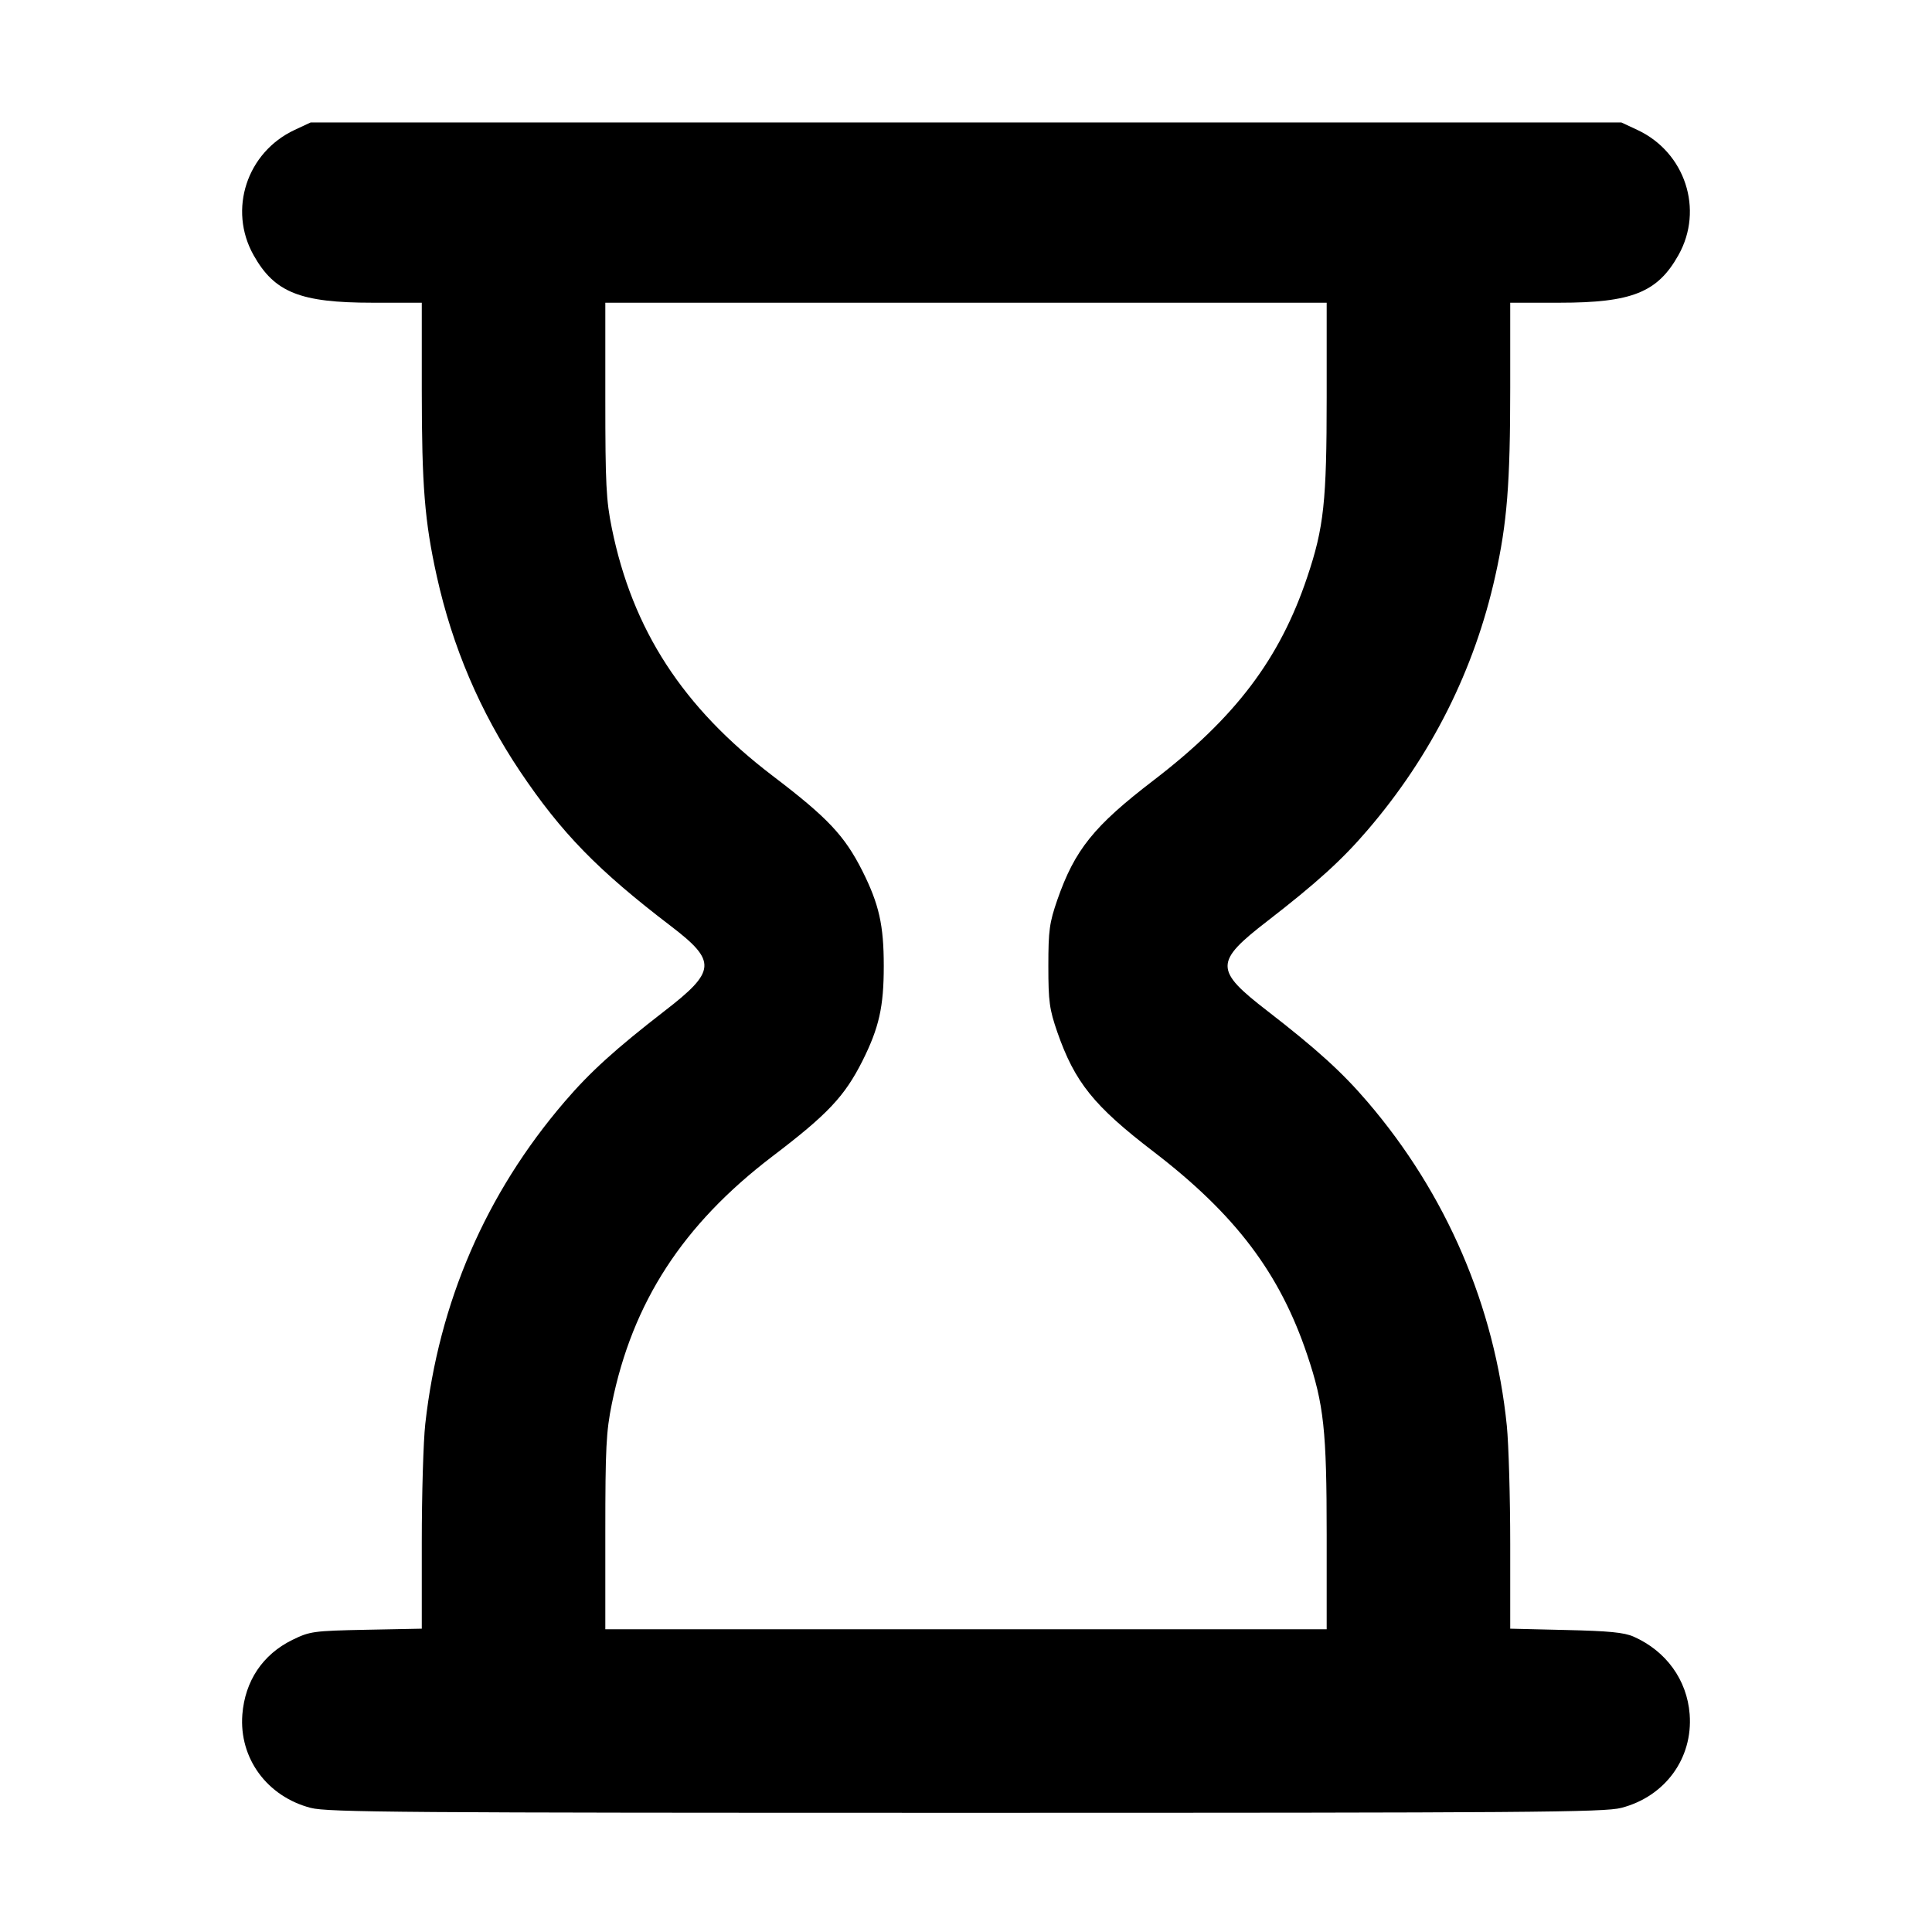 <svg xmlns="http://www.w3.org/2000/svg" width="16" height="16" viewBox="0 0 16 16"><path d="M2.440 1.076 C 2.044 1.261,1.888 1.736,2.100 2.113 C 2.273 2.422,2.486 2.507,3.085 2.507 L 3.493 2.507 3.493 3.228 C 3.493 4.025,3.517 4.319,3.617 4.771 C 3.747 5.358,3.976 5.894,4.306 6.387 C 4.650 6.899,4.950 7.207,5.558 7.671 C 5.937 7.961,5.931 8.043,5.503 8.373 C 5.099 8.686,4.887 8.877,4.675 9.125 C 4.023 9.885,3.634 10.786,3.522 11.792 C 3.506 11.935,3.493 12.375,3.493 12.770 L 3.493 13.488 3.033 13.497 C 2.593 13.506,2.567 13.510,2.421 13.581 C 2.175 13.702,2.029 13.921,2.007 14.199 C 1.979 14.561,2.212 14.878,2.573 14.972 C 2.713 15.009,3.339 15.013,8.000 15.013 C 12.661 15.013,13.287 15.009,13.427 14.972 C 13.790 14.878,14.021 14.561,13.993 14.196 C 13.971 13.912,13.798 13.673,13.529 13.554 C 13.450 13.519,13.323 13.507,12.967 13.499 L 12.507 13.488 12.507 12.787 C 12.507 12.401,12.494 11.961,12.479 11.809 C 12.379 10.819,11.978 9.887,11.325 9.125 C 11.113 8.877,10.901 8.686,10.497 8.373 C 10.056 8.033,10.056 7.967,10.497 7.627 C 10.901 7.314,11.113 7.123,11.325 6.875 C 11.853 6.260,12.210 5.549,12.383 4.771 C 12.481 4.333,12.507 4.006,12.507 3.211 L 12.507 2.507 12.915 2.507 C 13.514 2.507,13.727 2.422,13.900 2.113 C 14.112 1.736,13.956 1.261,13.560 1.076 L 13.427 1.014 8.000 1.014 L 2.573 1.014 2.440 1.076 M10.987 3.290 C 10.987 4.154,10.964 4.369,10.826 4.779 C 10.599 5.456,10.231 5.943,9.551 6.464 C 9.059 6.841,8.901 7.037,8.756 7.453 C 8.691 7.642,8.682 7.704,8.682 8.000 C 8.682 8.296,8.691 8.358,8.756 8.547 C 8.901 8.963,9.059 9.159,9.551 9.536 C 10.231 10.057,10.599 10.544,10.826 11.221 C 10.964 11.631,10.987 11.846,10.987 12.710 L 10.987 13.493 8.000 13.493 L 5.013 13.493 5.013 12.691 C 5.013 11.991,5.020 11.855,5.067 11.625 C 5.238 10.784,5.655 10.142,6.396 9.577 C 6.855 9.228,6.994 9.080,7.142 8.787 C 7.280 8.511,7.319 8.339,7.319 8.000 C 7.319 7.661,7.280 7.489,7.142 7.213 C 6.994 6.920,6.855 6.772,6.396 6.423 C 5.655 5.858,5.238 5.216,5.067 4.375 C 5.020 4.145,5.013 4.009,5.013 3.309 L 5.013 2.507 8.000 2.507 L 10.987 2.507 10.987 3.290 " stroke="none" fill-rule="evenodd" fill="black"></path></svg>